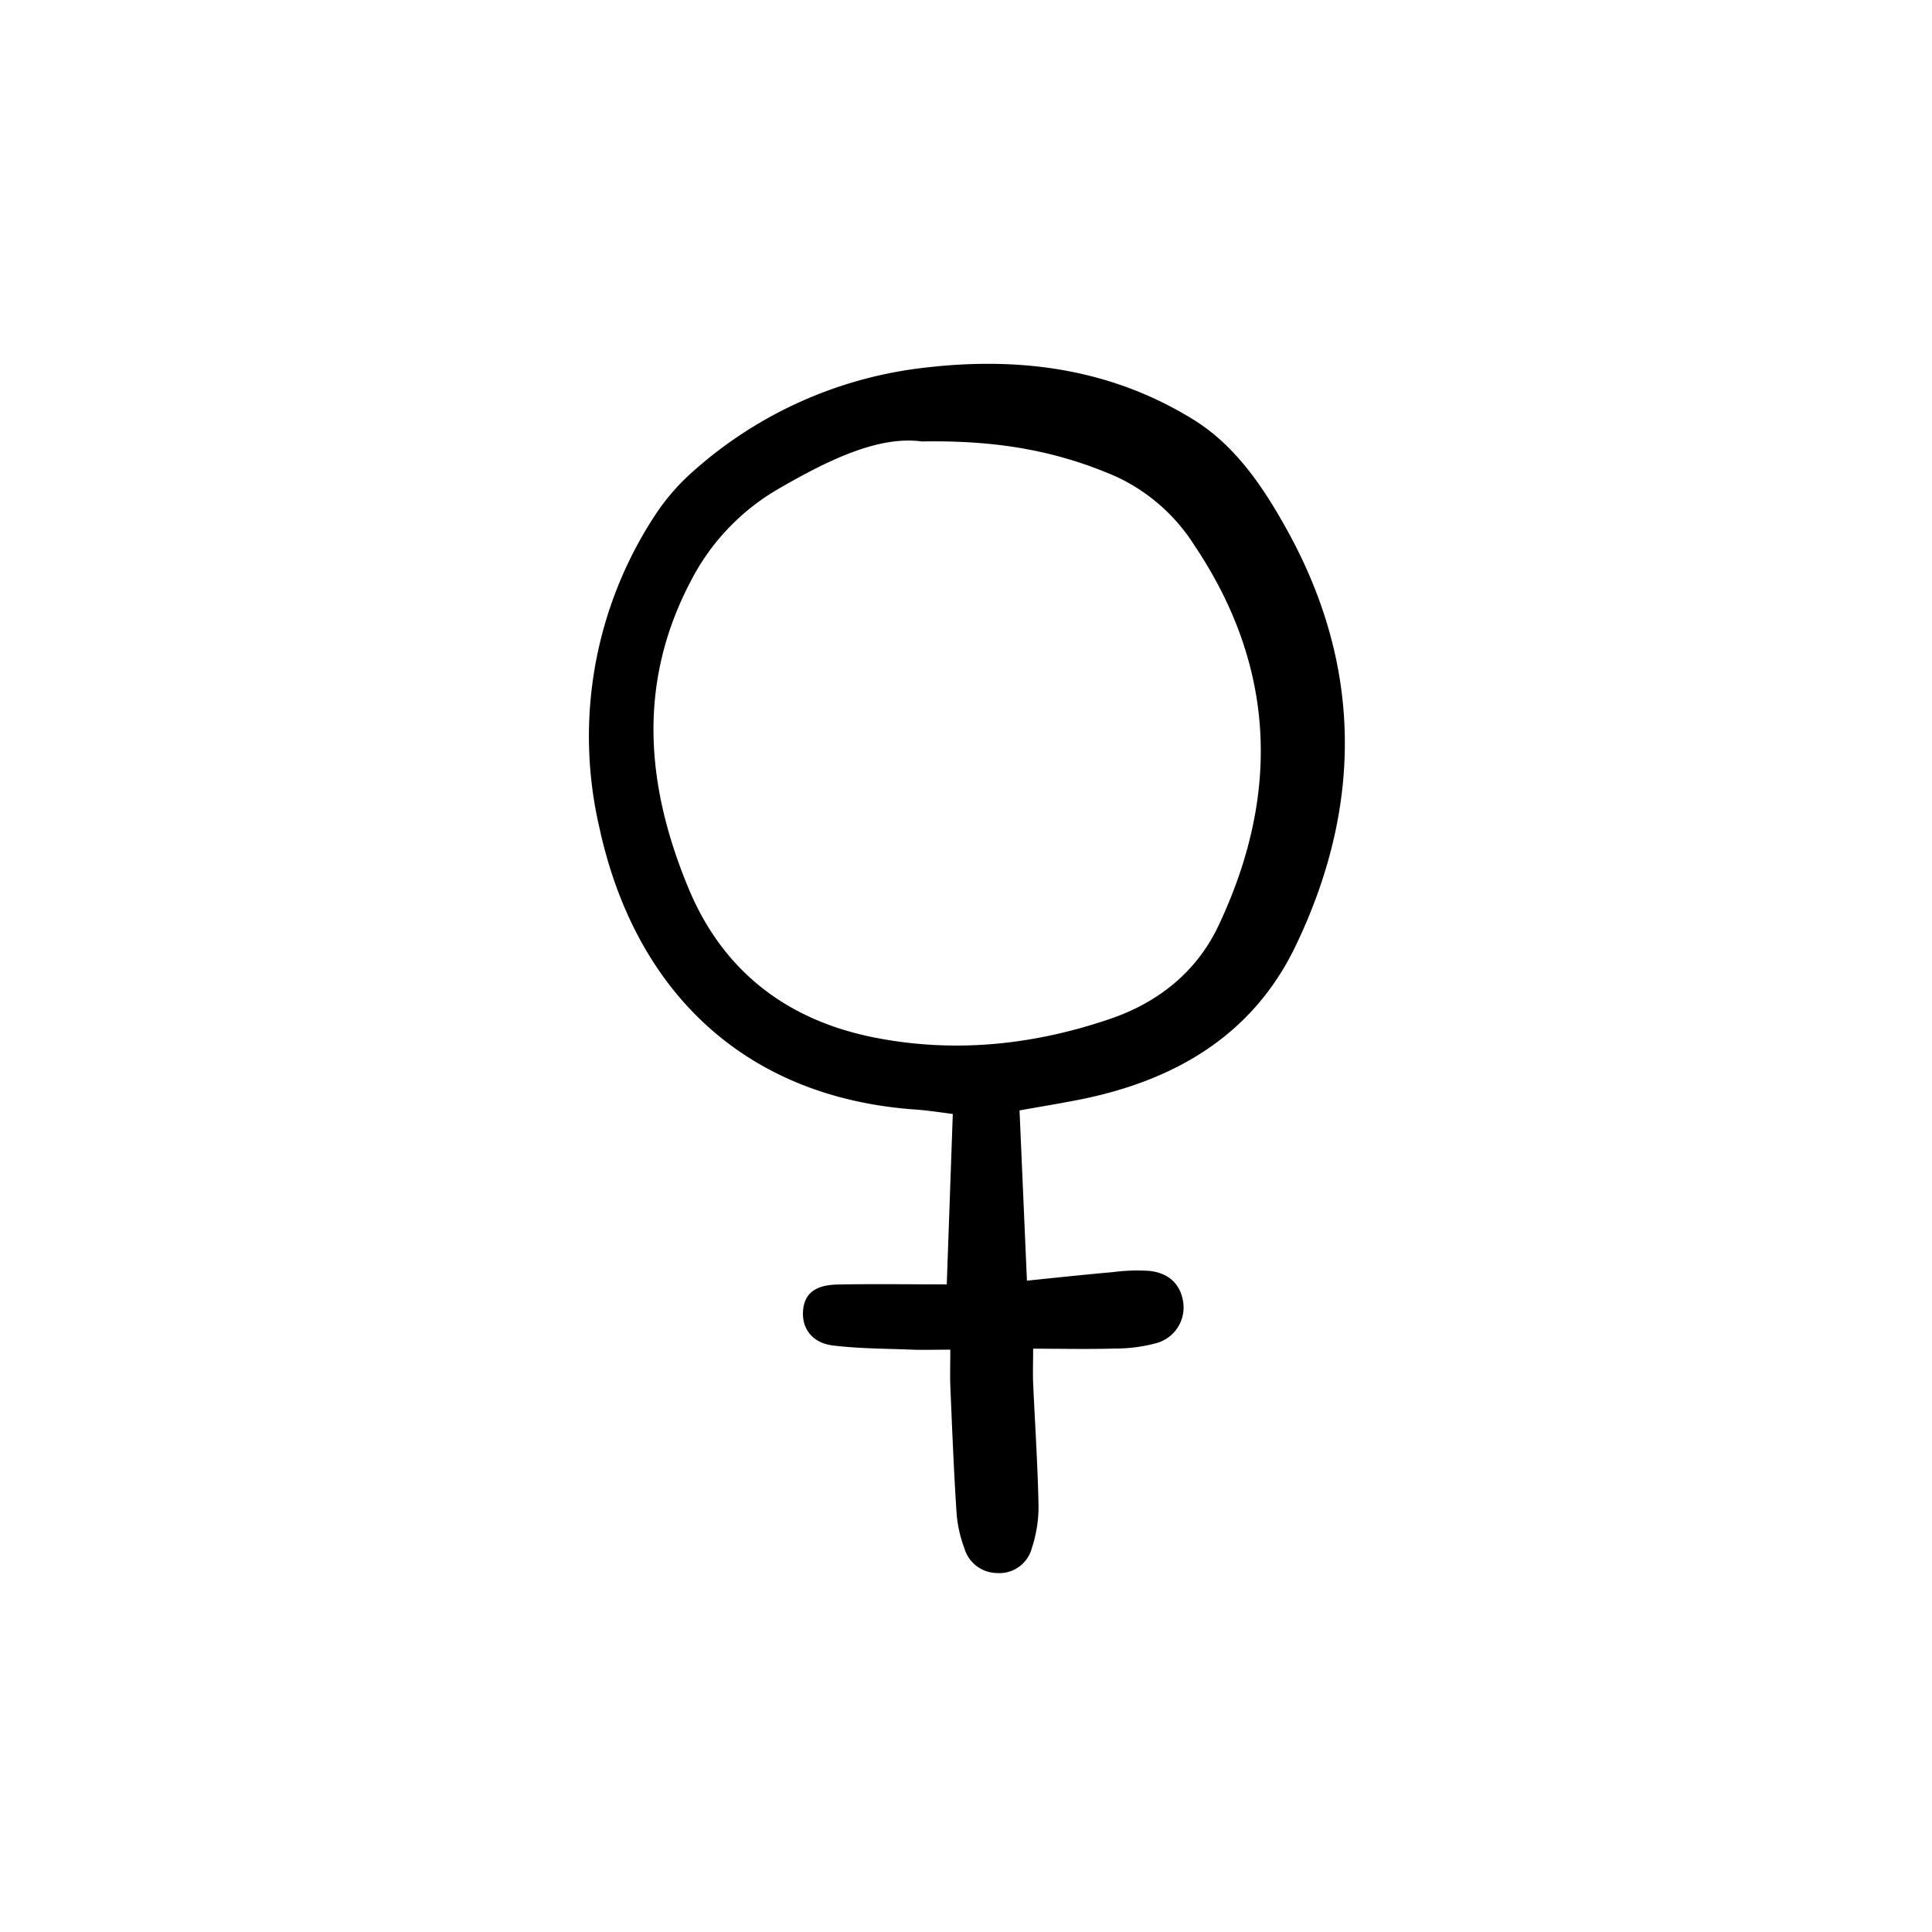 <svg width="46" height="46" fill="currentColor" viewBox="0 0 24 24" xmlns="http://www.w3.org/2000/svg">
  <path d="m12.665 13.794.092 2.115c.386-.04.726-.076 1.065-.106.15-.02.3-.025.45-.016.225.022.386.144.425.381a.459.459 0 0 1-.322.514 1.95 1.95 0 0 1-.527.07c-.328.01-.657.002-1.014.002 0 .165-.005.297 0 .428.023.508.057 1.015.067 1.524.001.177-.027.354-.082.522a.418.418 0 0 1-.435.313.428.428 0 0 1-.403-.304 1.593 1.593 0 0 1-.098-.438c-.034-.521-.055-1.043-.077-1.565-.006-.135-.001-.27-.001-.468-.18 0-.325.005-.47 0-.329-.013-.66-.012-.987-.052-.253-.03-.383-.204-.373-.415.01-.22.14-.336.426-.342.438-.009.876-.002 1.36-.002l.075-2.117c-.147-.018-.306-.044-.465-.055-2.131-.15-3.485-1.479-3.924-3.497a5.004 5.004 0 0 1 .68-3.87c.142-.22.315-.417.513-.587a5.2 5.2 0 0 1 2.895-1.267c1.165-.13 2.276.025 3.286.648.514.317.854.815 1.143 1.33.963 1.709.97 3.463.131 5.21-.534 1.113-1.505 1.675-2.685 1.91-.23.046-.46.083-.745.134Zm-1.213-8.31c-.54-.074-1.167.233-1.777.586a2.8 2.8 0 0 0-1.093 1.147c-.67 1.273-.557 2.55-.028 3.82.428 1.028 1.222 1.637 2.311 1.852.995.196 1.973.093 2.925-.232.597-.203 1.075-.585 1.344-1.153.77-1.624.72-3.214-.297-4.73a2.287 2.287 0 0 0-.982-.858c-.702-.304-1.438-.45-2.403-.432Z"></path>
</svg>